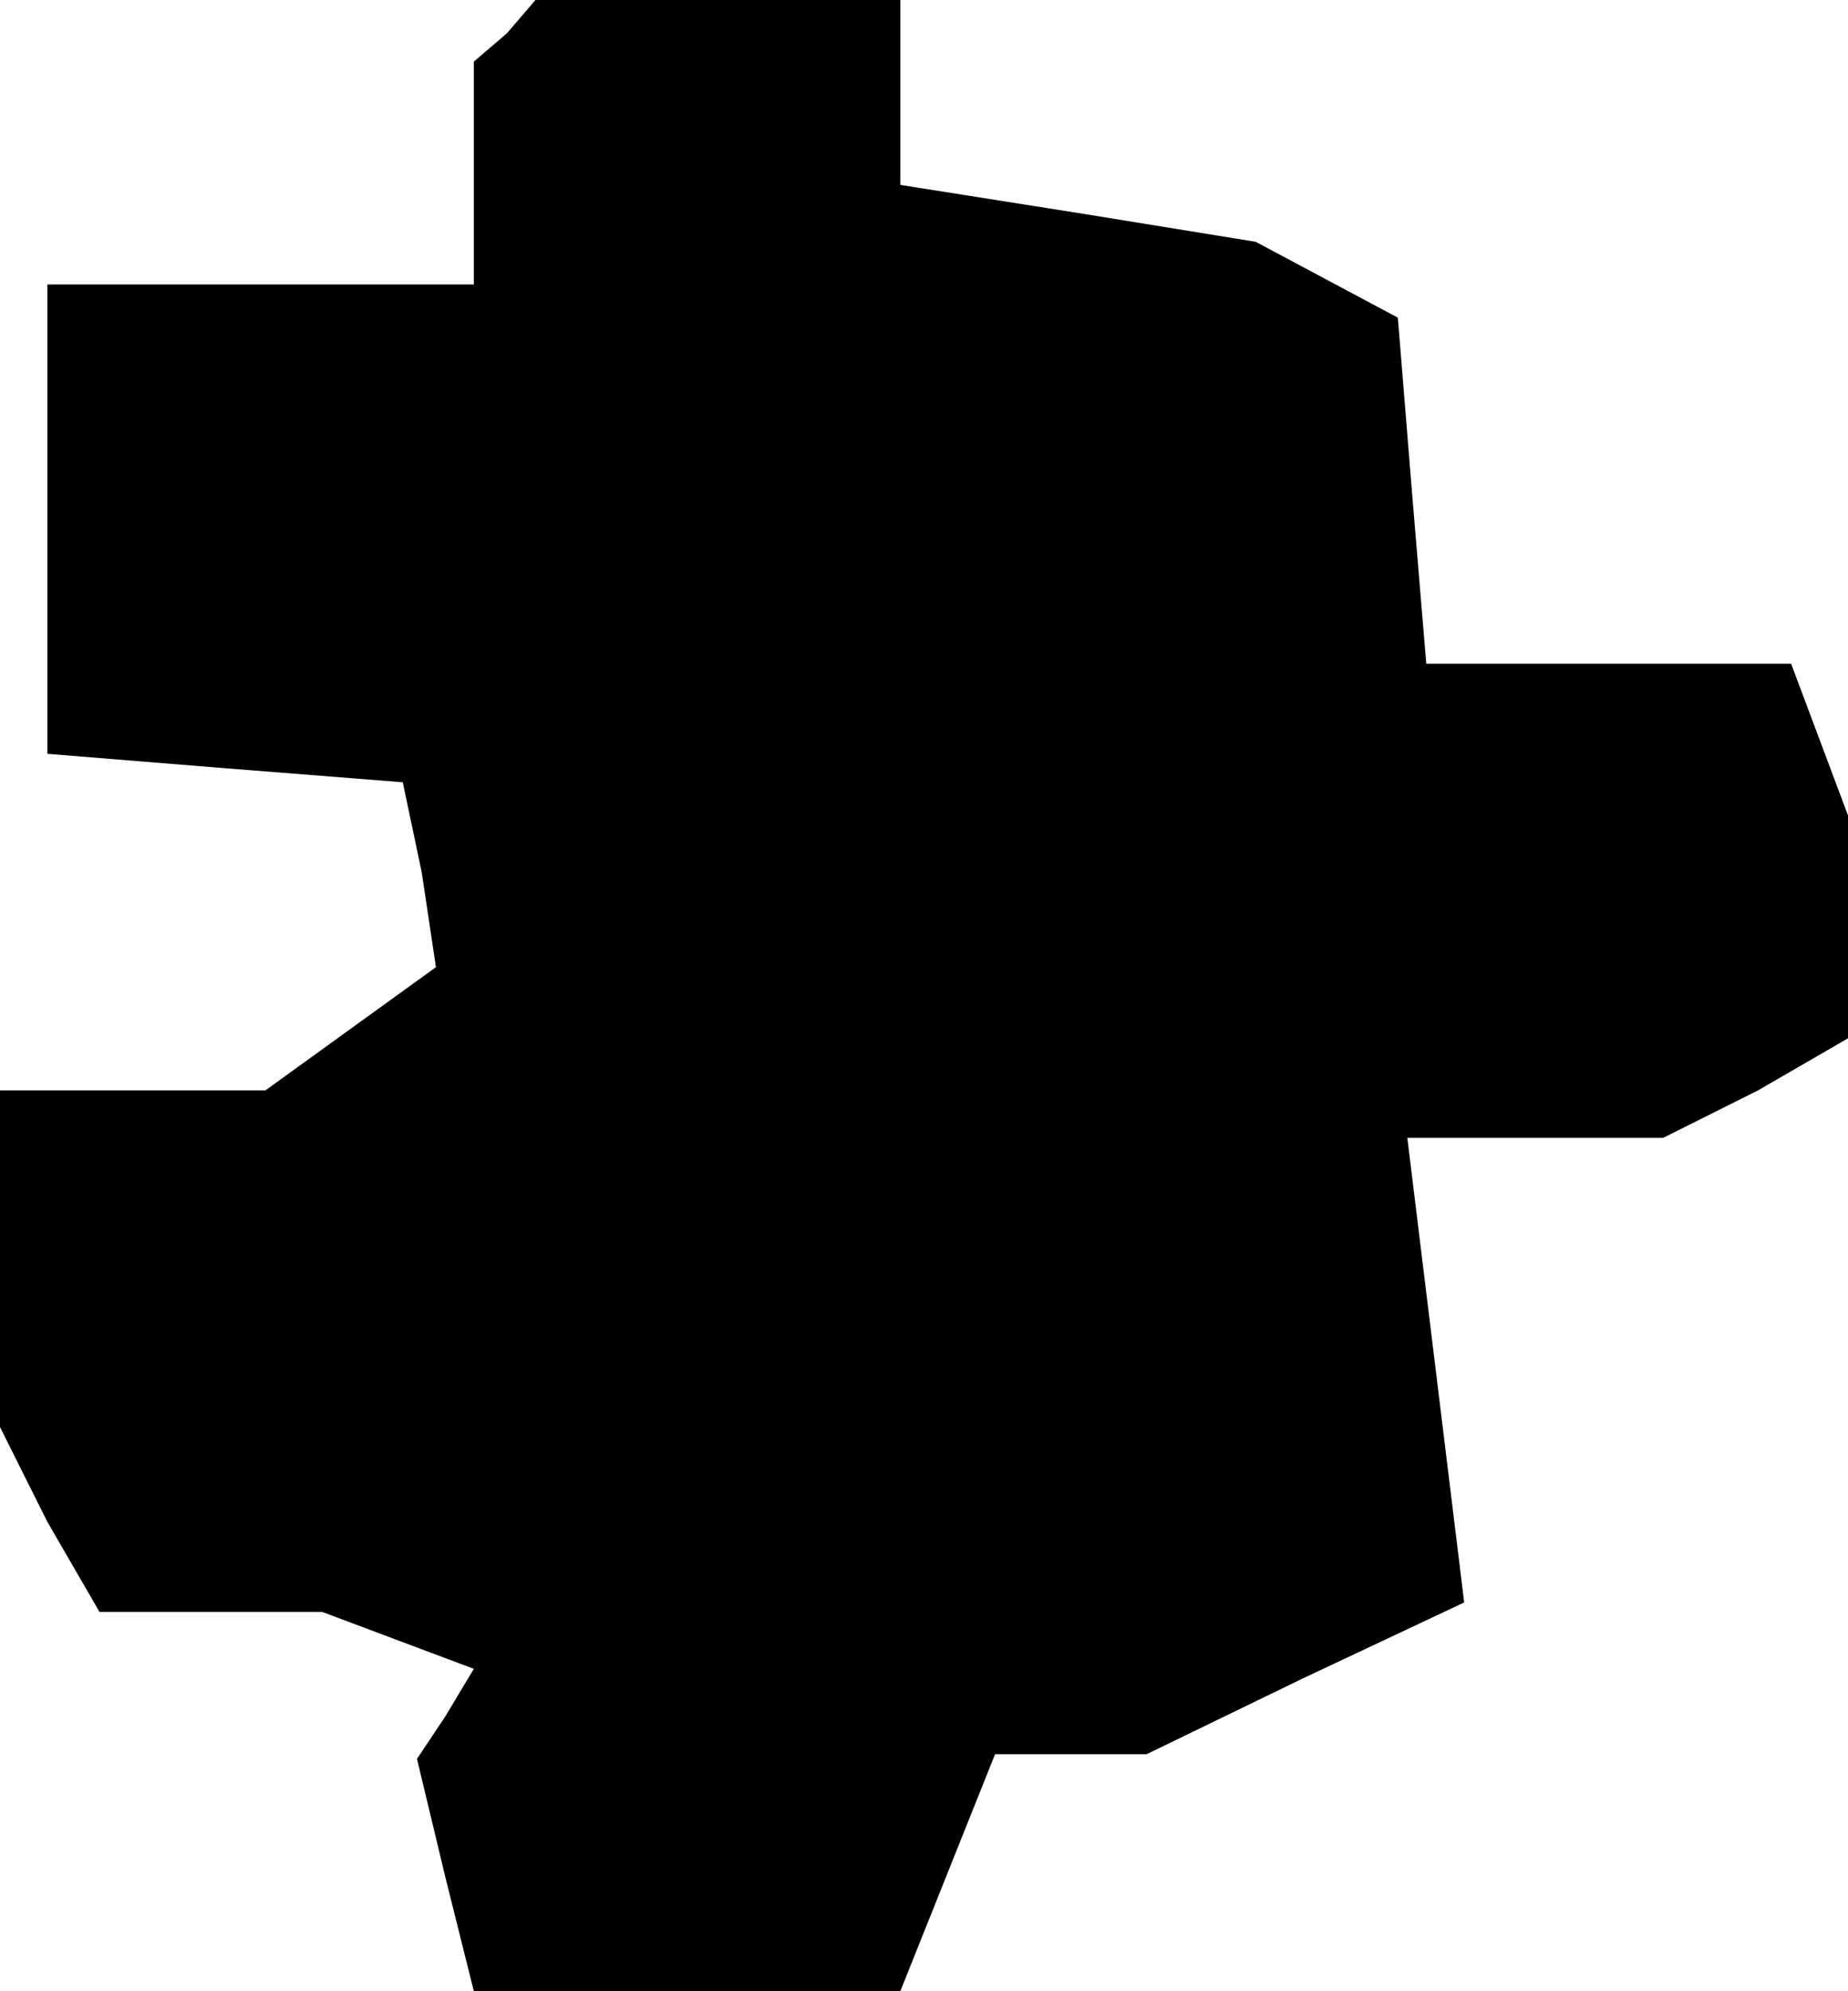 <?xml version="1.0" standalone="no"?>
<!DOCTYPE svg PUBLIC "-//W3C//DTD SVG 20010904//EN"
 "http://www.w3.org/TR/2001/REC-SVG-20010904/DTD/svg10.dtd">
<svg version="1.0" xmlns="http://www.w3.org/2000/svg"
 width="39pt" height="42pt" viewBox="0 0 39 42"
 preserveAspectRatio="xMidYMid meet">
<g transform="translate(0,42) scale(0.1,-0.1)"
fill="#000000" stroke="none">
<path d="M107 413 l-7 -6 0 -24 0 -23 -45 0 -45 0 0 -49 0 -50 37 -3 38 -3 4
-19 3 -20 -18 -13 -18 -13 -28 0 -28 0 0 -36 0 -35 10 -20 11 -19 24 0 23 0
16 -6 16 -6 -6 -10 -6 -9 6 -25 6 -24 45 0 45 0 10 25 10 25 16 0 16 0 33 16
34 16 -6 49 -6 49 27 0 27 0 20 10 19 11 0 24 0 23 -6 16 -6 16 -38 0 -39 0
-3 36 -3 37 -15 8 -15 8 -37 6 -38 6 0 19 0 20 -38 0 -39 0 -6 -7z"/>
</g>
</svg>
